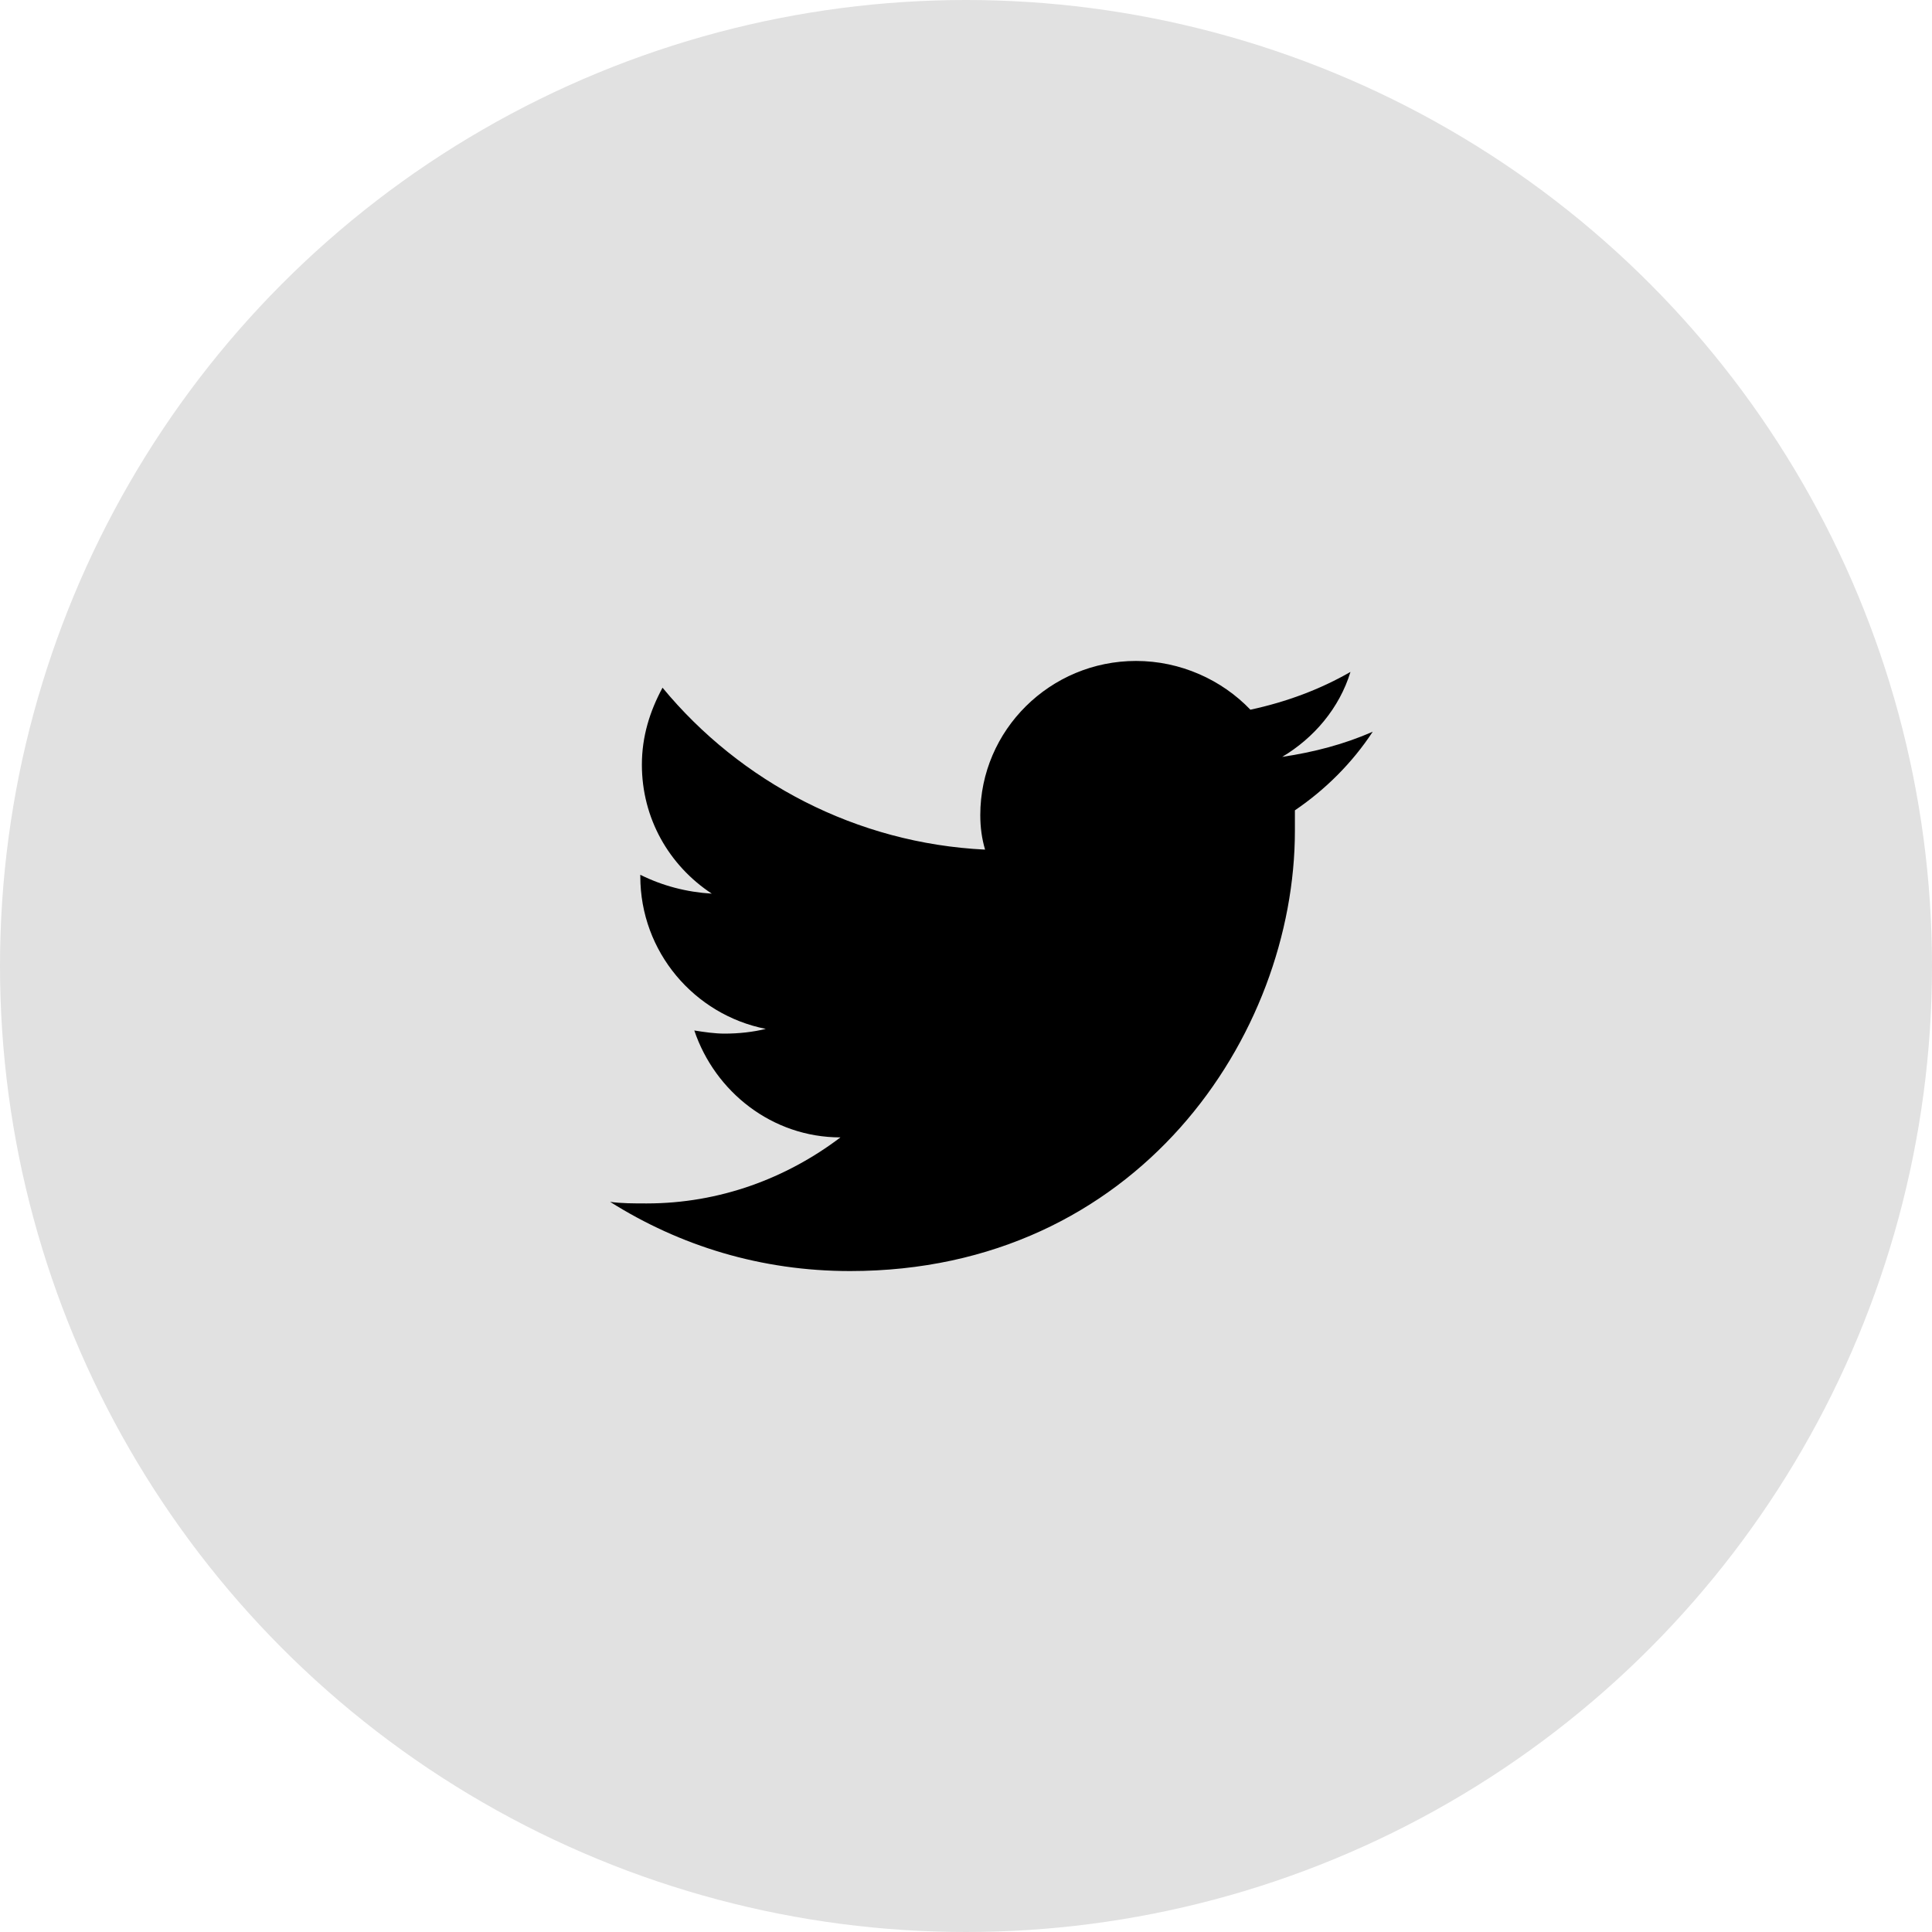 <svg width="38" height="38" viewBox="0 0 38 38" fill="none" xmlns="http://www.w3.org/2000/svg">
<circle cx="19" cy="19" r="19" fill="black" fill-opacity="0.12"/>
<path d="M27 14.392C26.438 14.639 25.844 14.794 25.219 14.887C25.844 14.515 26.344 13.928 26.562 13.216C25.969 13.557 25.312 13.804 24.594 13.959C24.031 13.371 23.219 13 22.344 13C20.656 13 19.281 14.361 19.281 16.031C19.281 16.278 19.312 16.495 19.375 16.711C16.844 16.588 14.562 15.381 13.031 13.526C12.781 13.99 12.625 14.485 12.625 15.041C12.625 16.093 13.156 17.021 14 17.577C13.5 17.546 13.031 17.423 12.594 17.206V17.237C12.594 18.722 13.656 19.959 15.062 20.237C14.812 20.299 14.531 20.33 14.25 20.33C14.062 20.33 13.844 20.299 13.656 20.268C14.062 21.474 15.188 22.371 16.531 22.371C15.469 23.175 14.156 23.67 12.719 23.67C12.469 23.67 12.219 23.67 12 23.639C13.375 24.505 14.969 25 16.719 25C22.375 25 25.469 20.361 25.469 16.34C25.469 16.216 25.469 16.062 25.469 15.938C26.062 15.536 26.594 15.01 27 14.392Z" fill="black"/>
</svg>
